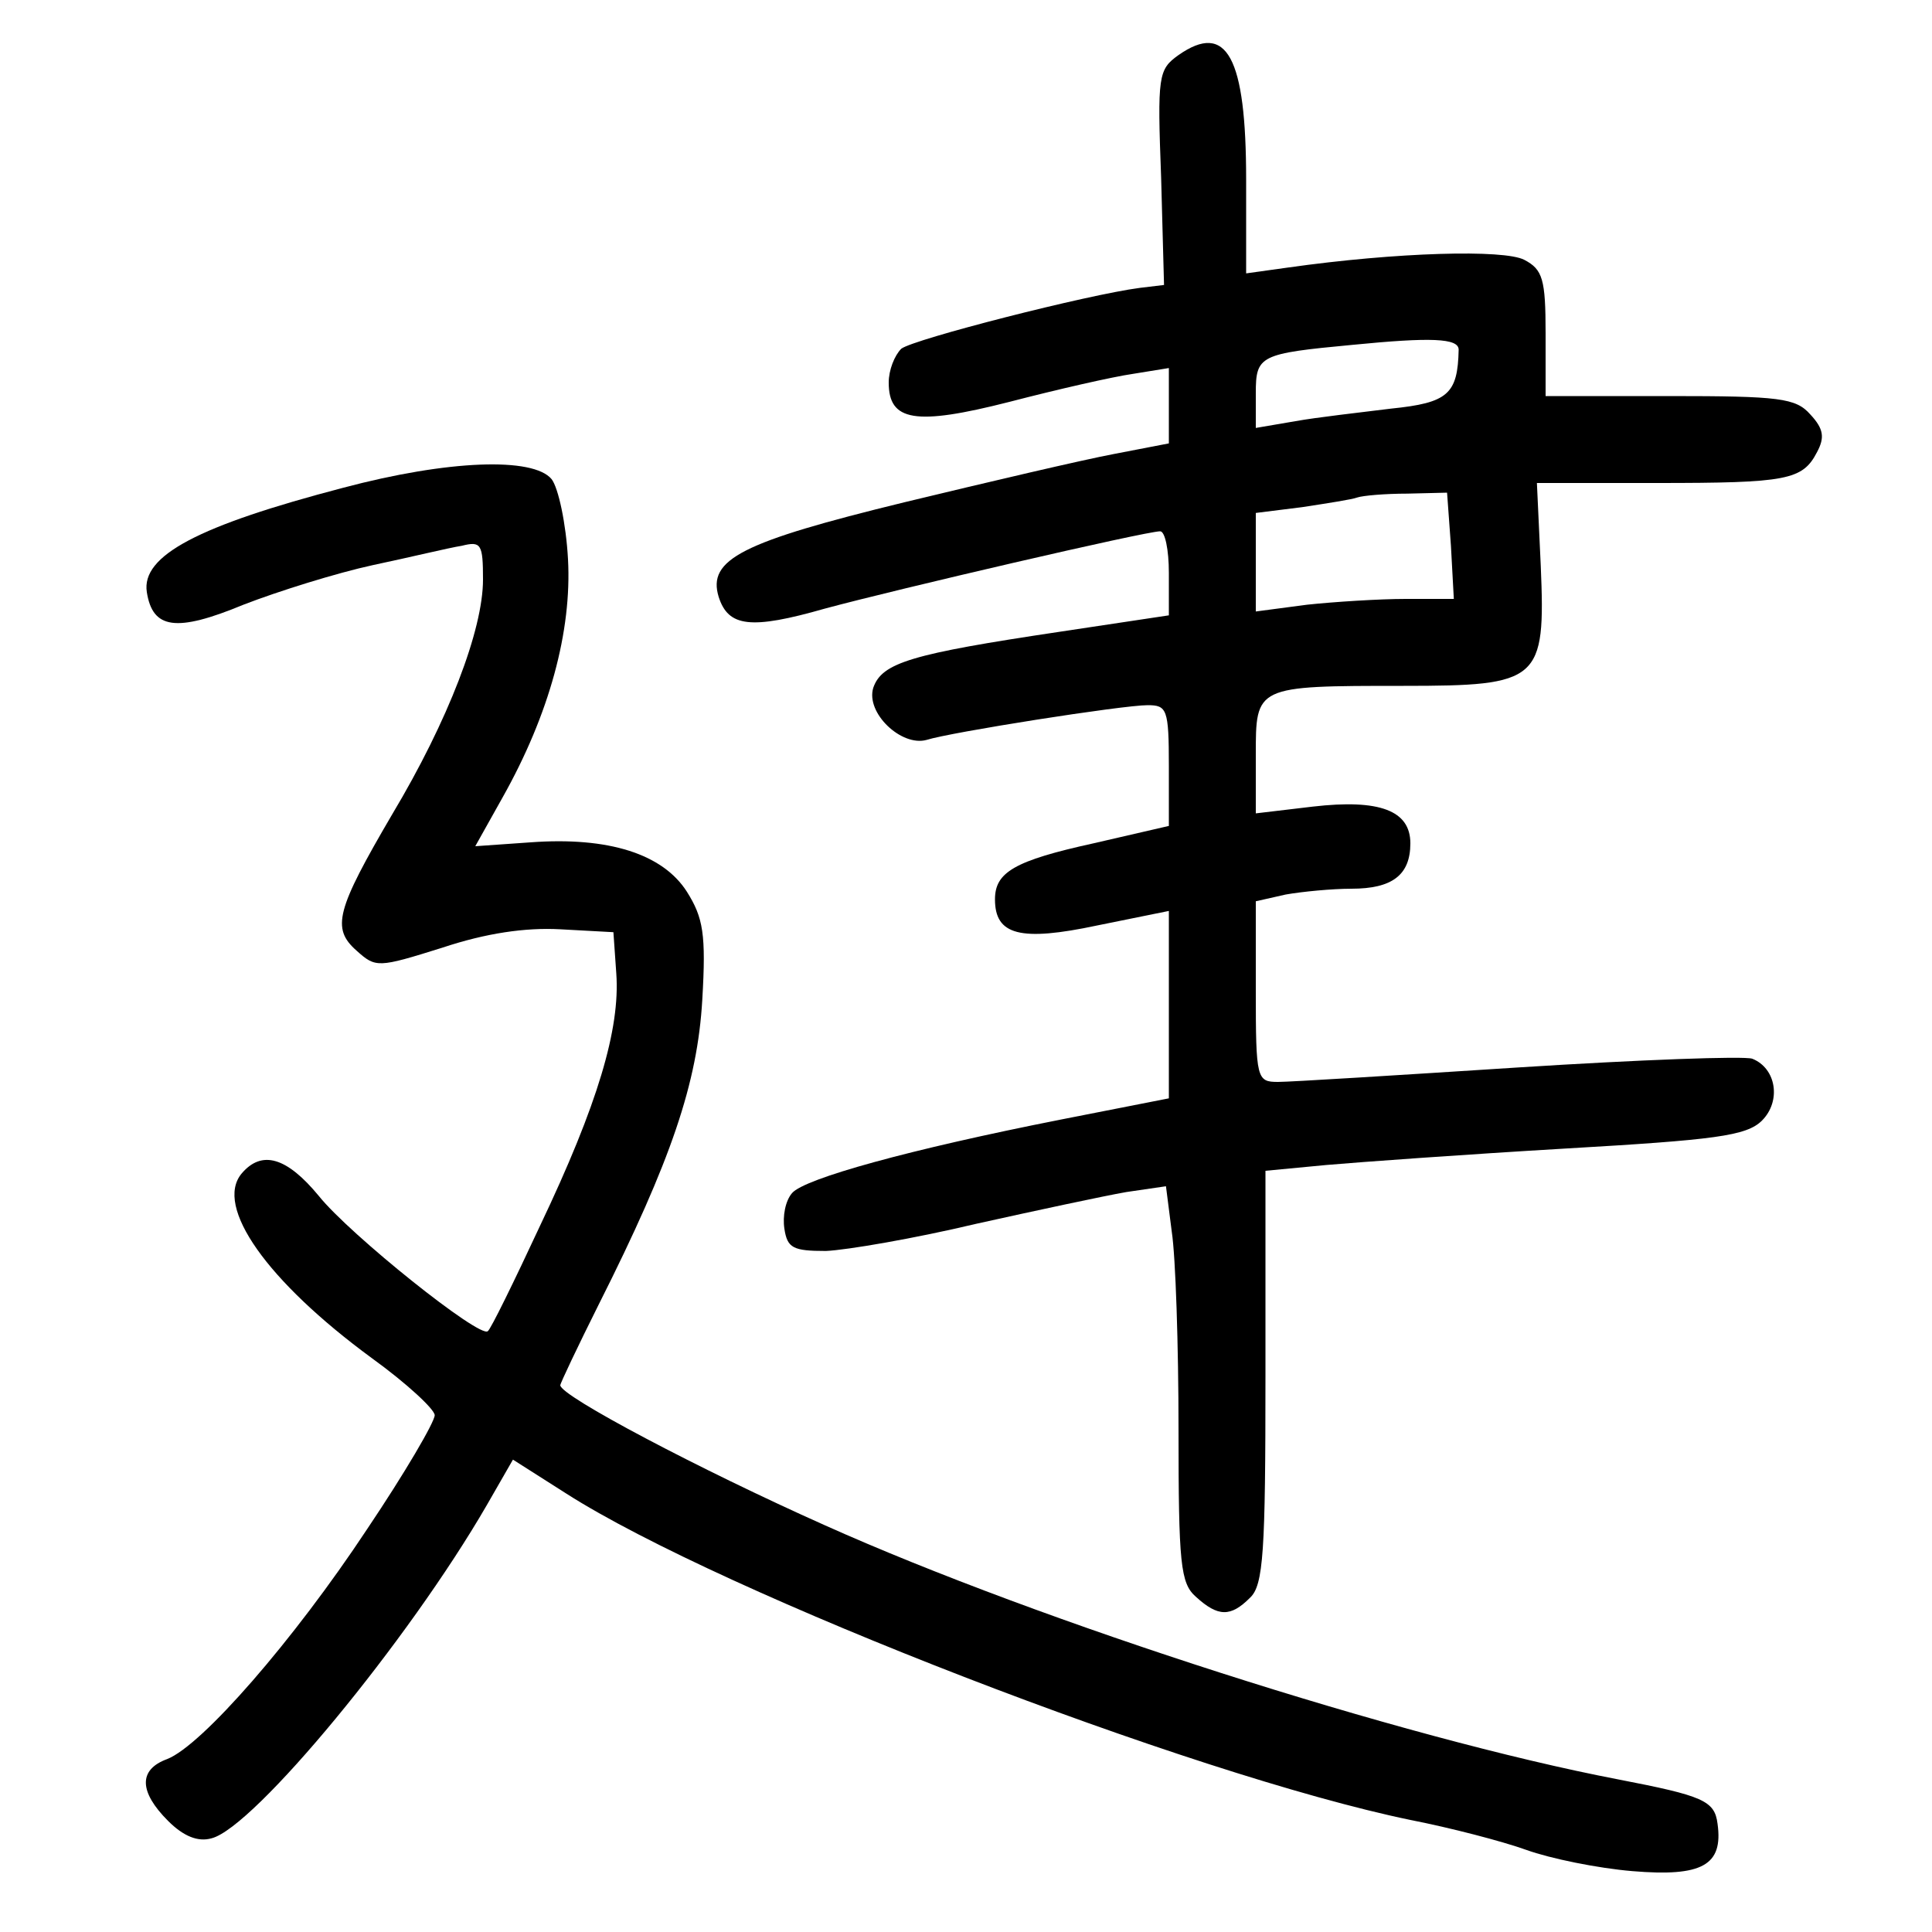 <?xml version="1.0"?>
<svg xmlns="http://www.w3.org/2000/svg" height="200pt" preserveAspectRatio="xMidYMid meet" viewBox="0 0 200 200" width="200pt">
  <g transform="matrix(.1 0 0 -.1 0 200)">
    <path d="m1220 1943c-21-15-22-21-18-127l3-111-25-3c-54-7-234-53-247-63-7-7-13-22-13-35 0-40 27-45 125-20 50 13 107 26 128 29l37 6v-39-39l-57-11c-32-6-130-29-217-50-168-41-204-59-192-98 10-31 33-34 110-12 74 20 332 80 347 80 5 0 9-19 9-43v-44l-113-17c-154-23-184-32-193-58-8-26 29-61 55-54 25 8 203 36 229 36 20 0 22-4 22-63v-62l-78-18c-82-18-102-30-102-58 0-37 26-44 106-27l74 15v-97-97l-112-22c-157-31-265-61-278-76-7-8-10-24-8-37 3-20 9-23 43-23 22 1 92 13 155 28 63 14 133 29 156 33l41 6 6-47c4-26 7-118 7-205 0-139 2-159 18-173 23-21 36-21 56-1 14 13 16 48 16 229v213l63 6c34 3 145 11 247 17 155 9 188 13 204 29 20 20 15 54-10 64-8 3-117-1-242-9-124-8-236-15-249-15-22 0-23 3-23 94v93l31 7c17 3 48 6 68 6 42 0 61 14 61 47 0 34-32 46-101 38l-59-7v60c0 72-1 72 153 72 141 0 147 5 142 124l-4 86h124c135 0 151 3 166 32 8 15 7 24-7 39-15 17-32 19-146 19h-128v65c0 56-3 66-22 76-21 11-132 8-245-8l-43-6v97c0 127-20 164-70 129zm290-305c-1-46-11-55-70-61-32-4-77-9-99-13l-41-7v36c0 39 4 41 100 50 81 8 110 7 110-5zm-8-203 3-55h-50c-27 0-74-3-102-6l-53-7v51 51l48 6c26 4 52 8 57 10 6 2 29 4 52 4l41 1z"/>
    <path d="m355 1495c-149-39-209-70-203-108s30-42 100-13c36 14 97 33 134 41 38 8 79 18 92 20 20 5 22 2 22-35 0-52-36-146-94-243-58-99-63-118-37-141 20-18 22-18 89 3 45 15 86 21 122 19l55-3 3-43c4-57-19-135-79-261-27-58-51-107-54-109-8-8-143 100-175 140-33 40-59 48-80 23-28-34 26-111 135-191 36-26 65-53 65-59 0-7-31-60-70-118-76-115-171-224-207-238-30-11-29-34 1-64 16-16 31-22 45-18 44 11 204 205 285 345l27 47 55-35c161-103 647-291 874-338 41-8 95-22 120-31s74-19 110-22c72-6 94 6 88 49-3 24-15 29-103 46-224 43-598 163-821 263-130 58-274 134-274 145 0 2 18 40 40 84 75 149 102 229 107 315 4 68 1 85-16 112-25 39-81 57-162 51l-57-4 28 50c49 87 72 173 68 247-2 37-10 74-17 83-19 23-107 20-216-9z"/>
  </g>
</svg>
